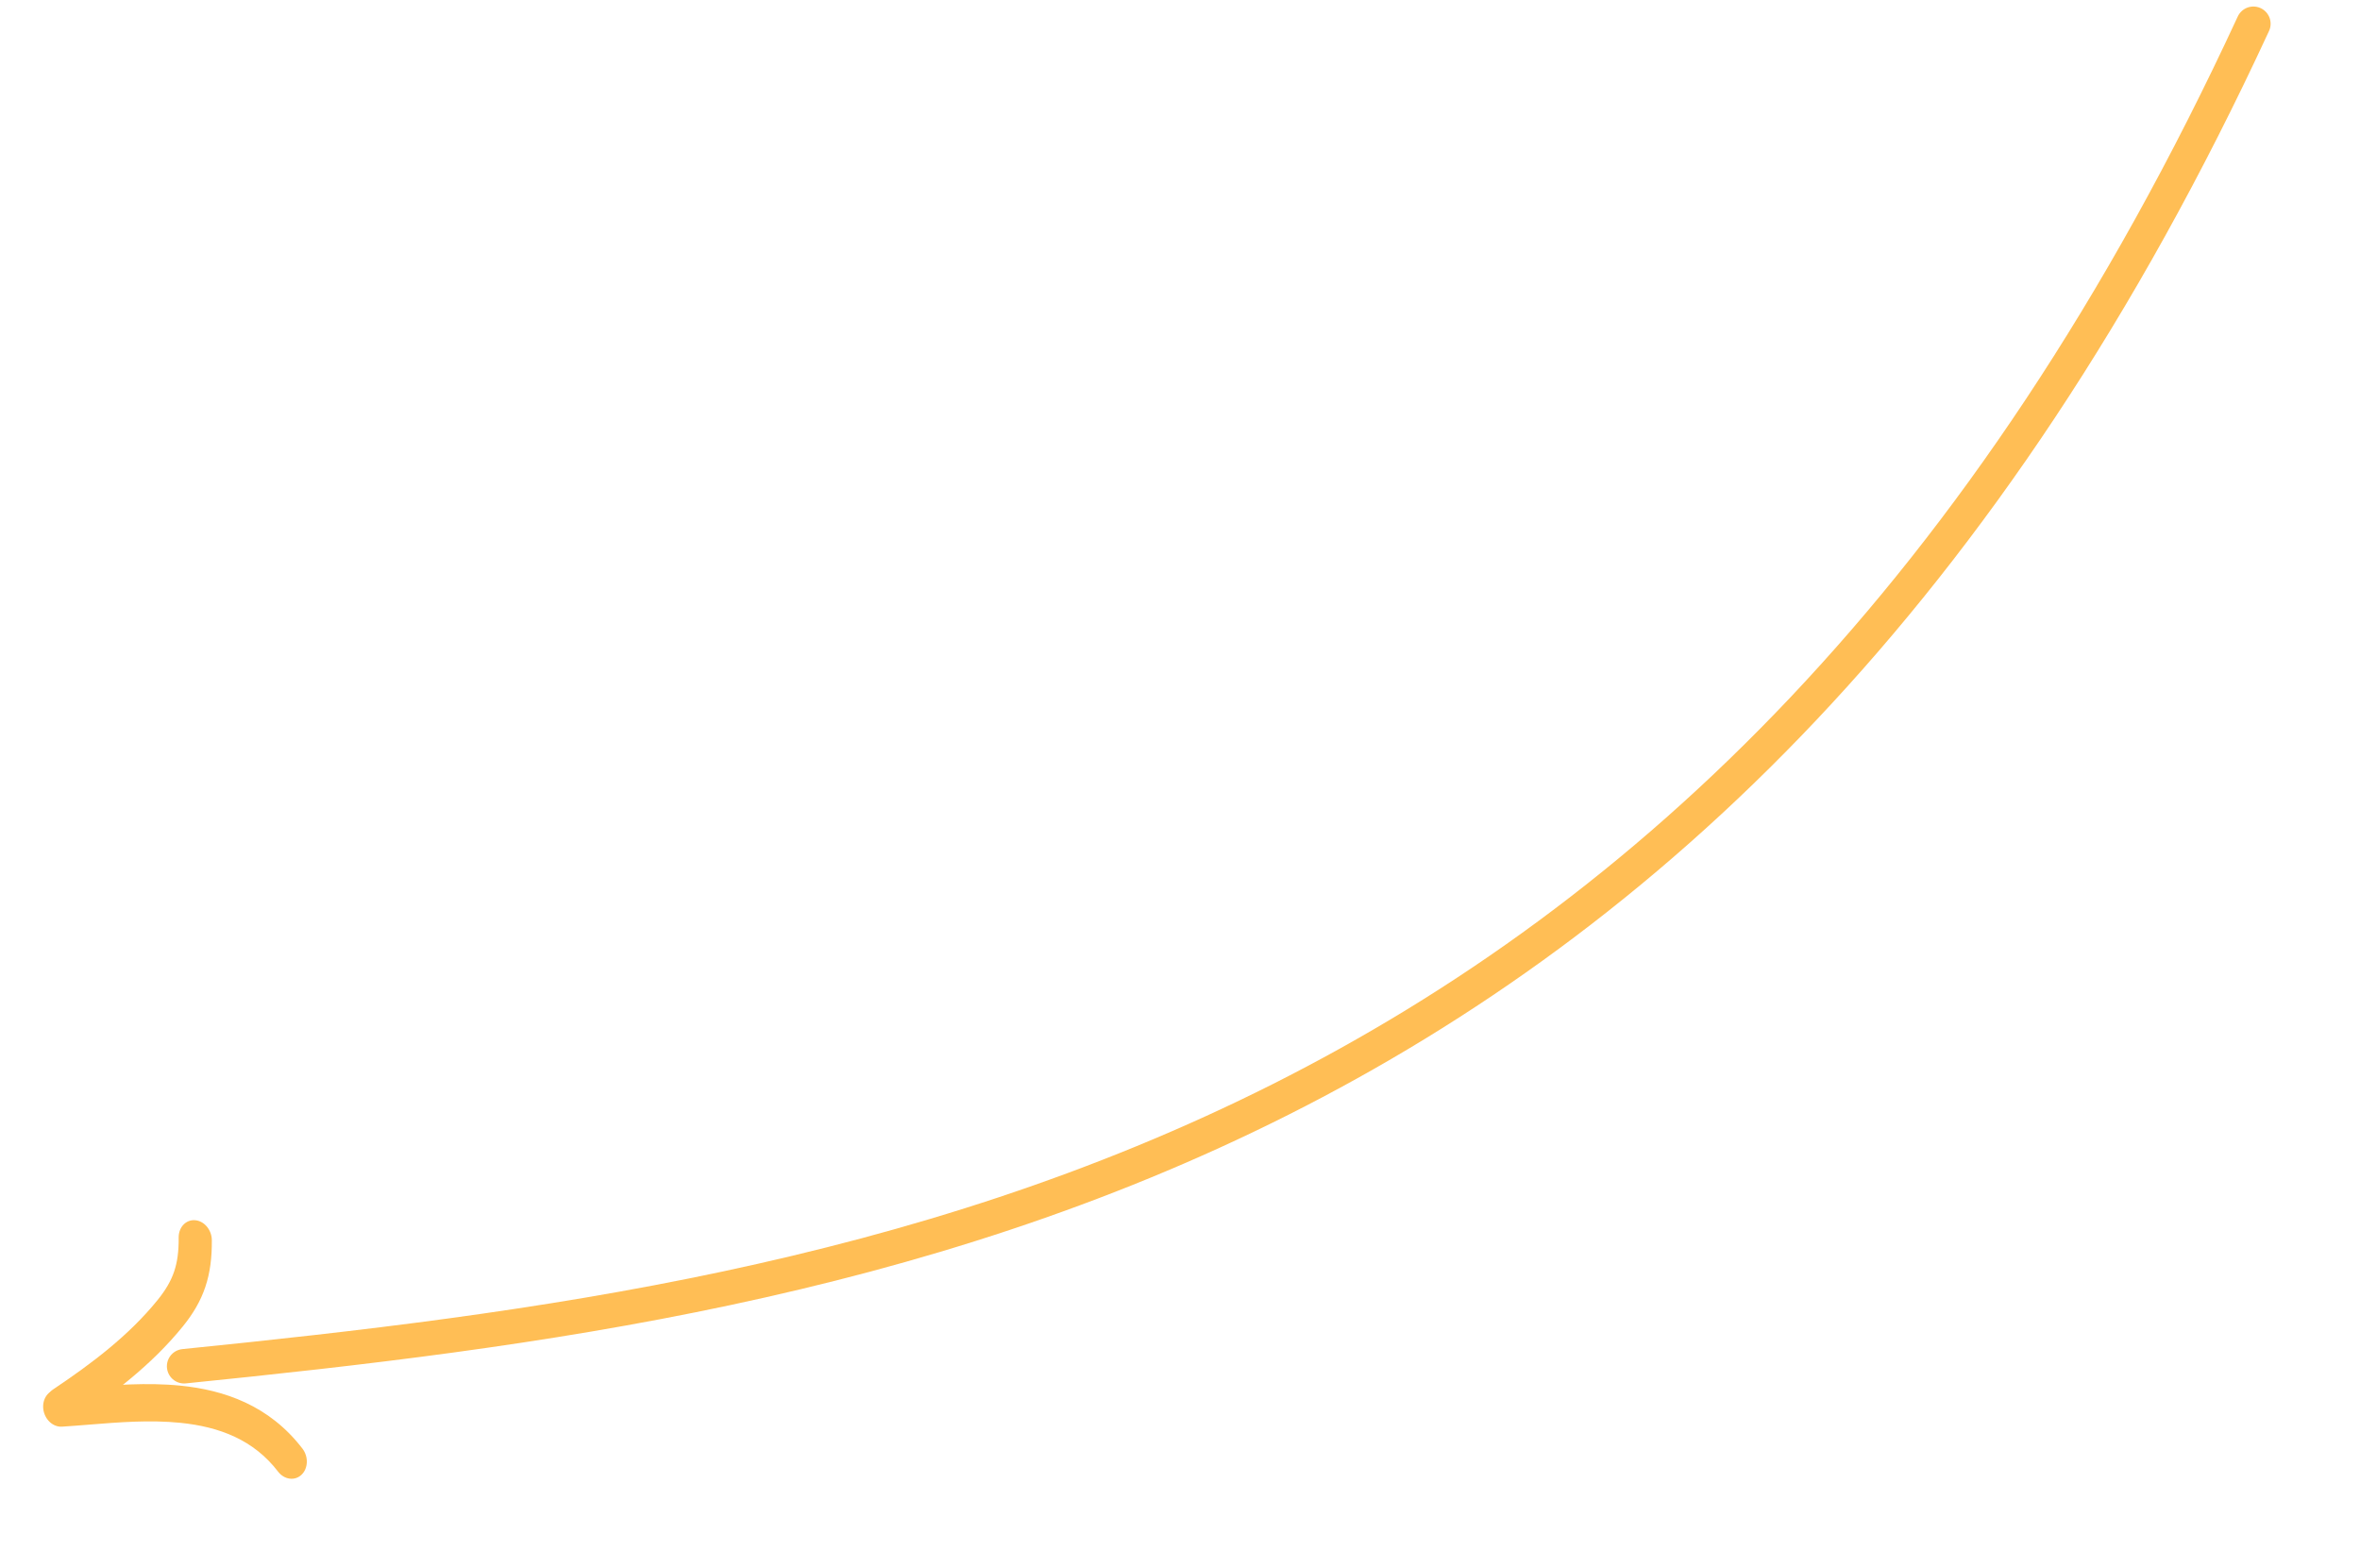 <svg width="137" height="91" viewBox="0 0 137 91" fill="none" xmlns="http://www.w3.org/2000/svg">
<path fill-rule="evenodd" clip-rule="evenodd" d="M11.325 70.834C11.857 70.876 12.291 71.394 12.297 71.99C12.305 72.989 12.2 73.871 11.921 74.704C11.642 75.536 11.208 76.263 10.626 76.984C8.785 79.263 6.431 81.024 4.175 82.531C3.735 82.826 3.137 82.642 2.839 82.122C2.541 81.601 2.656 80.94 3.096 80.646C5.318 79.161 7.491 77.519 9.155 75.458C9.636 74.863 9.932 74.341 10.113 73.8C10.294 73.261 10.379 72.648 10.372 71.837C10.367 71.241 10.793 70.791 11.325 70.834Z" fill="#FFBE55"/>
<path fill-rule="evenodd" clip-rule="evenodd" d="M2.513 81.796C2.442 81.199 2.81 80.688 3.337 80.656C3.787 80.628 4.269 80.589 4.774 80.548C6.519 80.406 8.542 80.242 10.48 80.438C13.008 80.693 15.627 81.575 17.556 84.091C17.917 84.561 17.893 85.242 17.502 85.611C17.112 85.981 16.503 85.898 16.142 85.428C14.729 83.585 12.745 82.825 10.462 82.594C8.696 82.416 6.891 82.562 5.169 82.701C4.636 82.744 4.11 82.786 3.597 82.818C3.07 82.851 2.585 82.393 2.513 81.796Z" fill="#FFBE55"/>
<path d="M10.688 79.311C51.131 75.216 99.954 68.073 130.811 1.379" stroke="#FFBE55" stroke-width="2" stroke-linecap="round"/>
</svg>
